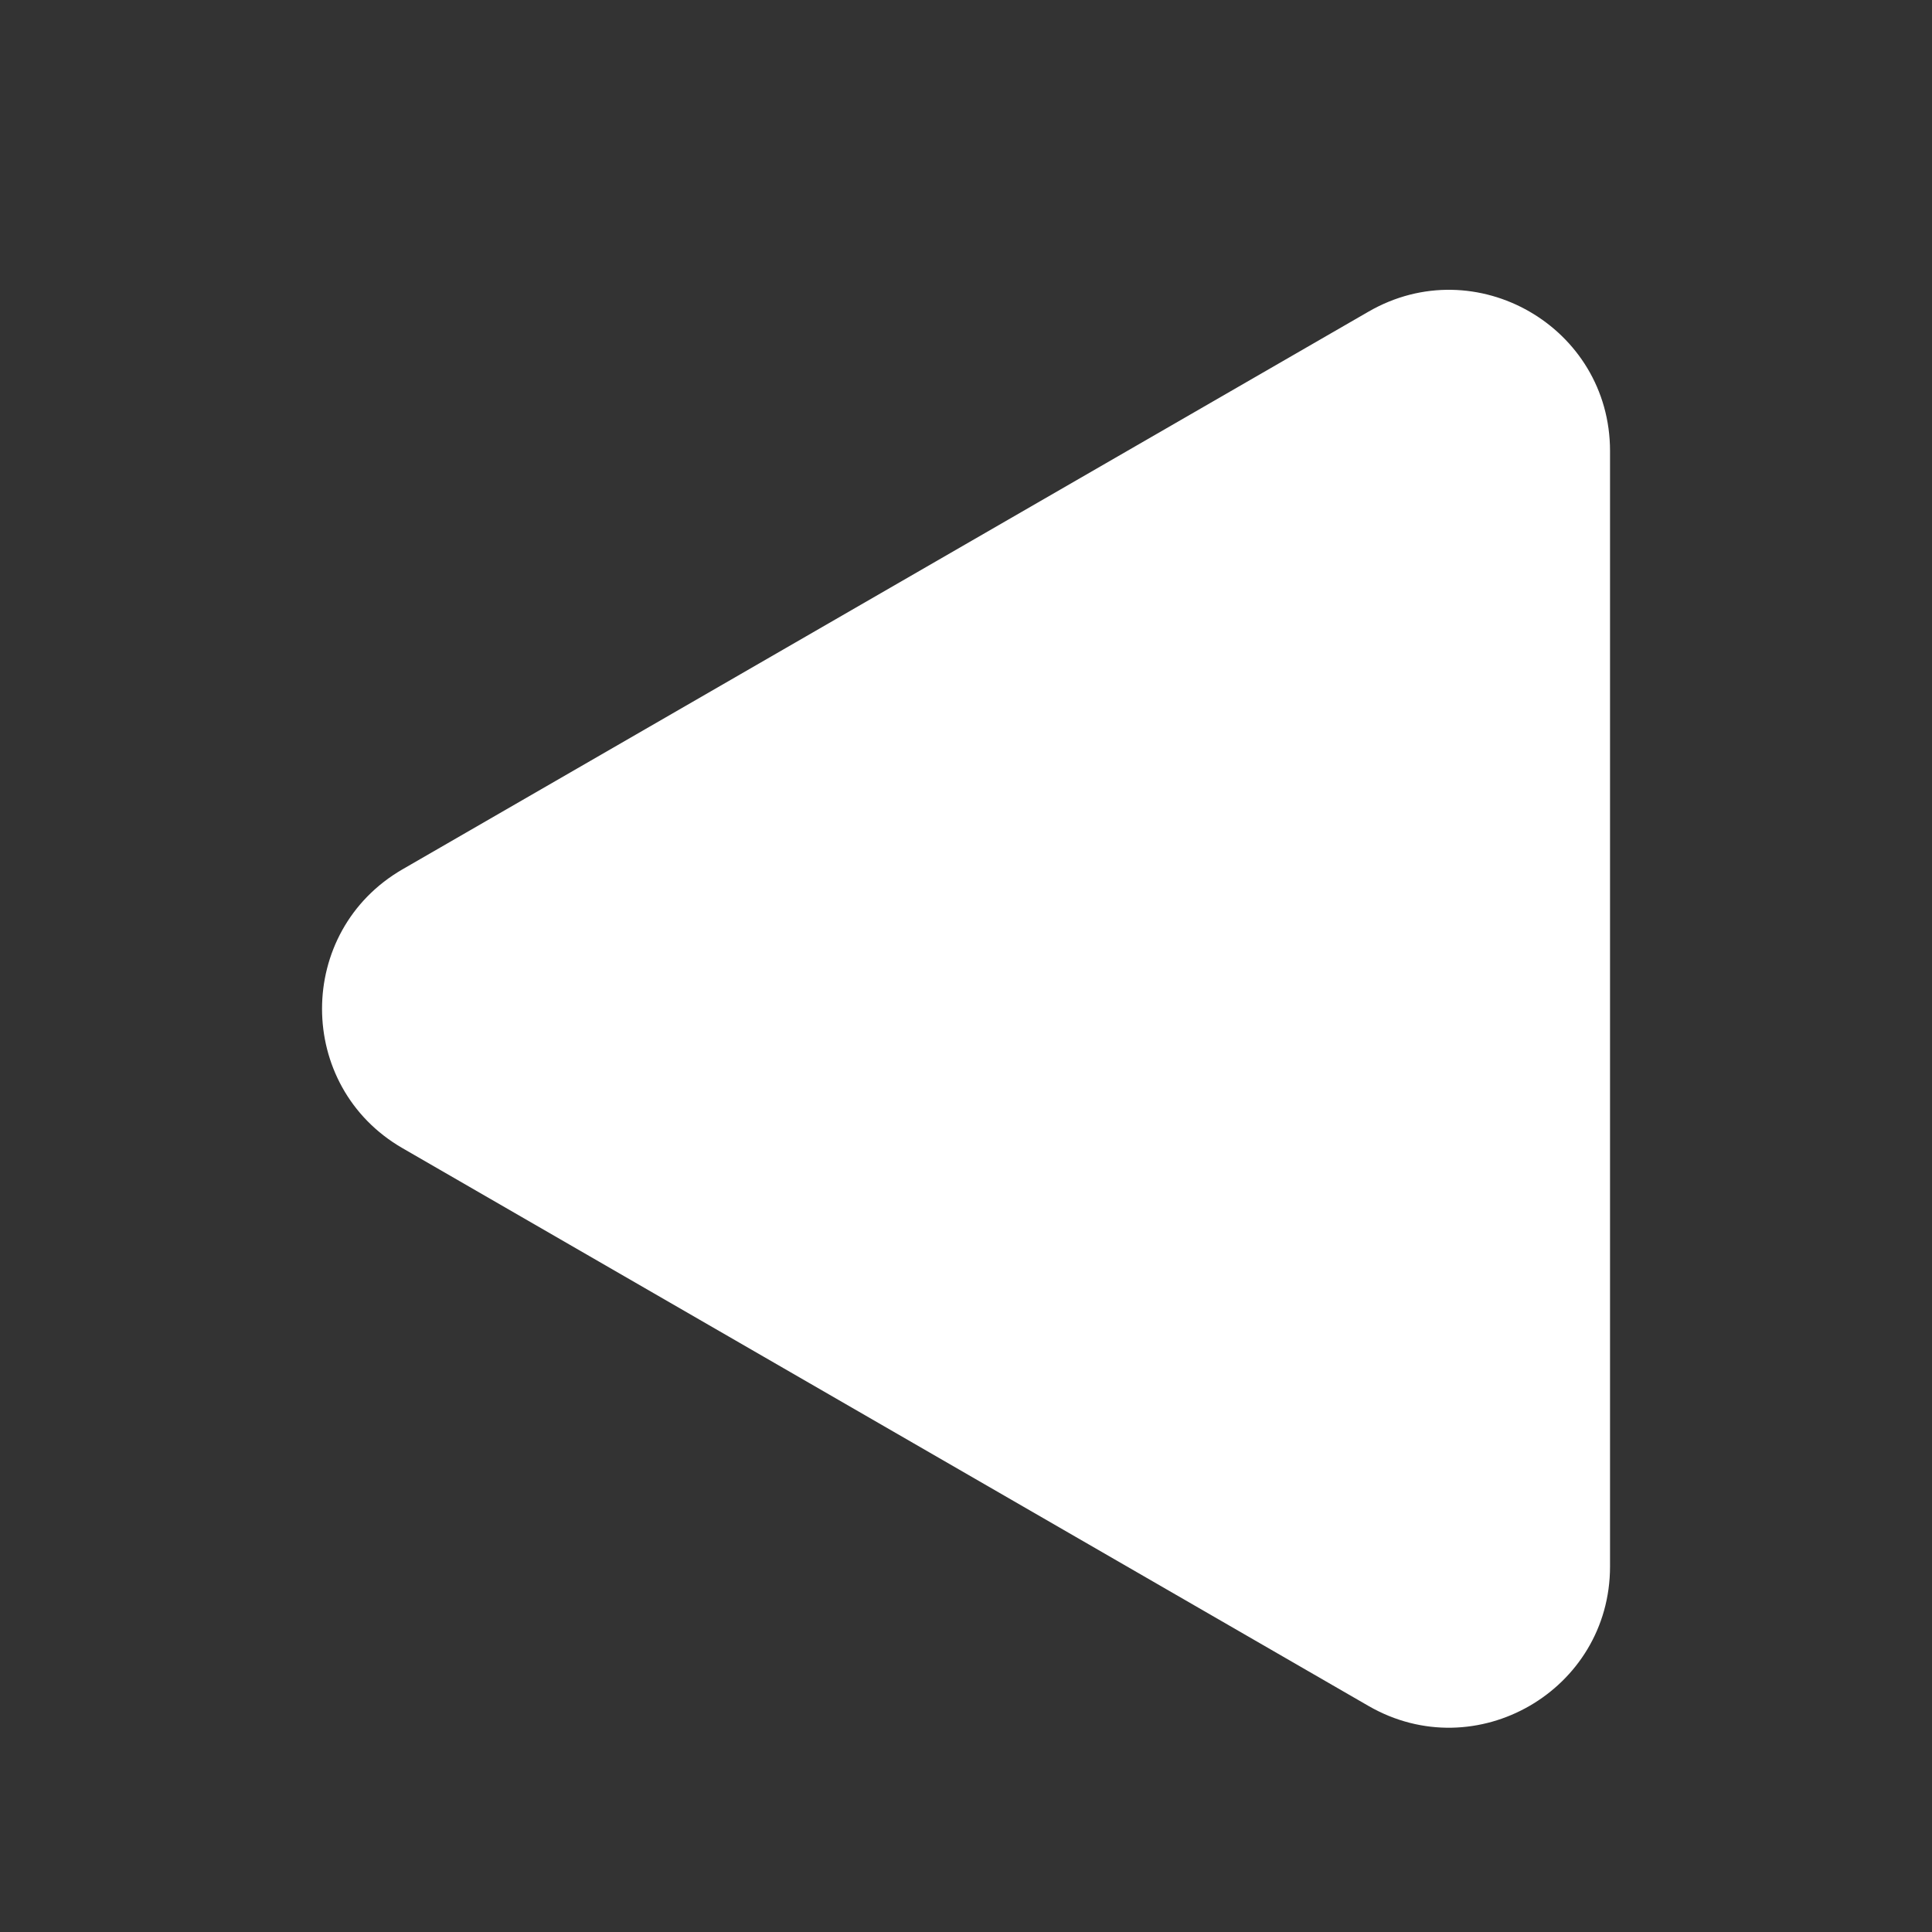 <svg width="20" height="20" viewBox="0 0 20 20" fill="none" xmlns="http://www.w3.org/2000/svg">
<rect x="0" y="0" width="20" height="20" fill="#333333" stroke="none"/>
<g id="Frame 77">
<path id="Polygon 6" d="M4.167 8.999C3.056 9.641 3.056 11.245 4.167 11.886L14.167 17.66C15.278 18.301 16.667 17.499 16.667 16.216L16.667 4.669C16.667 3.386 15.278 2.584 14.167 3.226L4.167 8.999Z" fill="white"/>
</g>
</svg>
